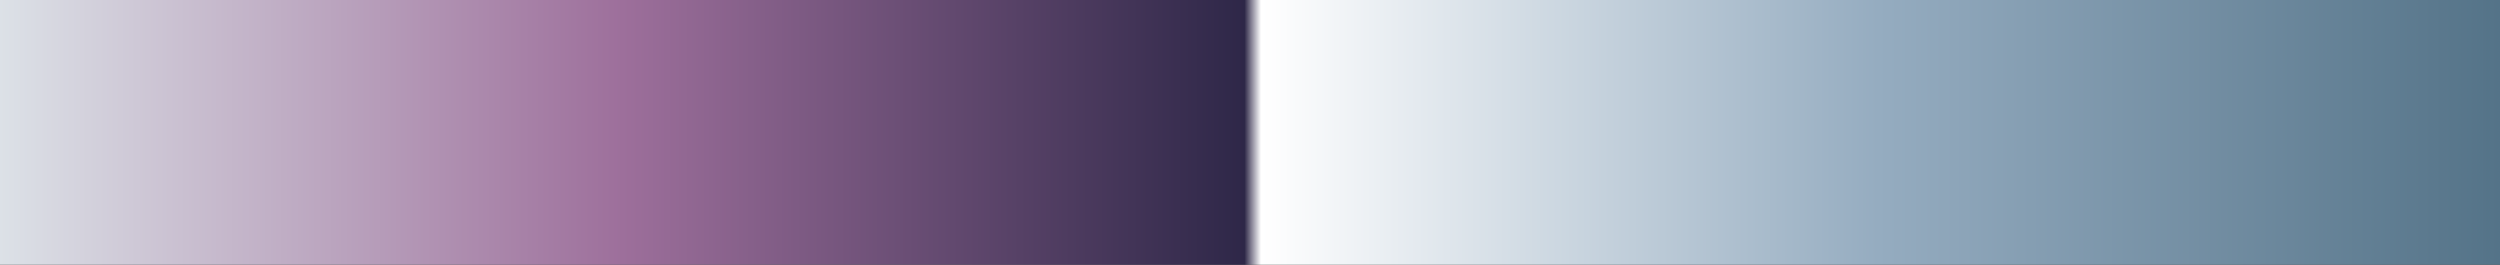 <?xml version="1.0" encoding="UTF-8"?>
<svg version="1.1" xmlns="http://www.w3.org/2000/svg" width="340px" height="36px" viewBox="0 0 340 36">
  <rect x="0" y="0" width="340" height="36" fill="#333333" stroke="none"/>
  <g>
    <defs>
      <linearGradient id="id-RB-80s-Gradient-68" name="RB 80s Gradient 68" gradientUnits="objectBoundingBox" spreadMethod="pad" x1="0%" x2="100%" y1="0%" y2="0%">
        <stop offset="0.00%" stop-color="rgb(221, 227, 232)" stop-opacity="1"/>
        <stop offset="25.10%" stop-color="rgb(157, 111, 155)" stop-opacity="1"/>
        <stop offset="49.78%" stop-color="rgb(46, 39, 72)" stop-opacity="1"/>
        <stop offset="50.44%" stop-color="rgb(255, 255, 255)" stop-opacity="1"/>
        <stop offset="74.90%" stop-color="rgb(149, 172, 192)" stop-opacity="1"/>
        <stop offset="100.00%" stop-color="rgb(83, 114, 135)" stop-opacity="1"/>
      </linearGradient>
    </defs>
    <rect fill="url(#id-RB-80s-Gradient-68)" x="0" y="0" width="340" height="36"/>
  </g>
</svg>
